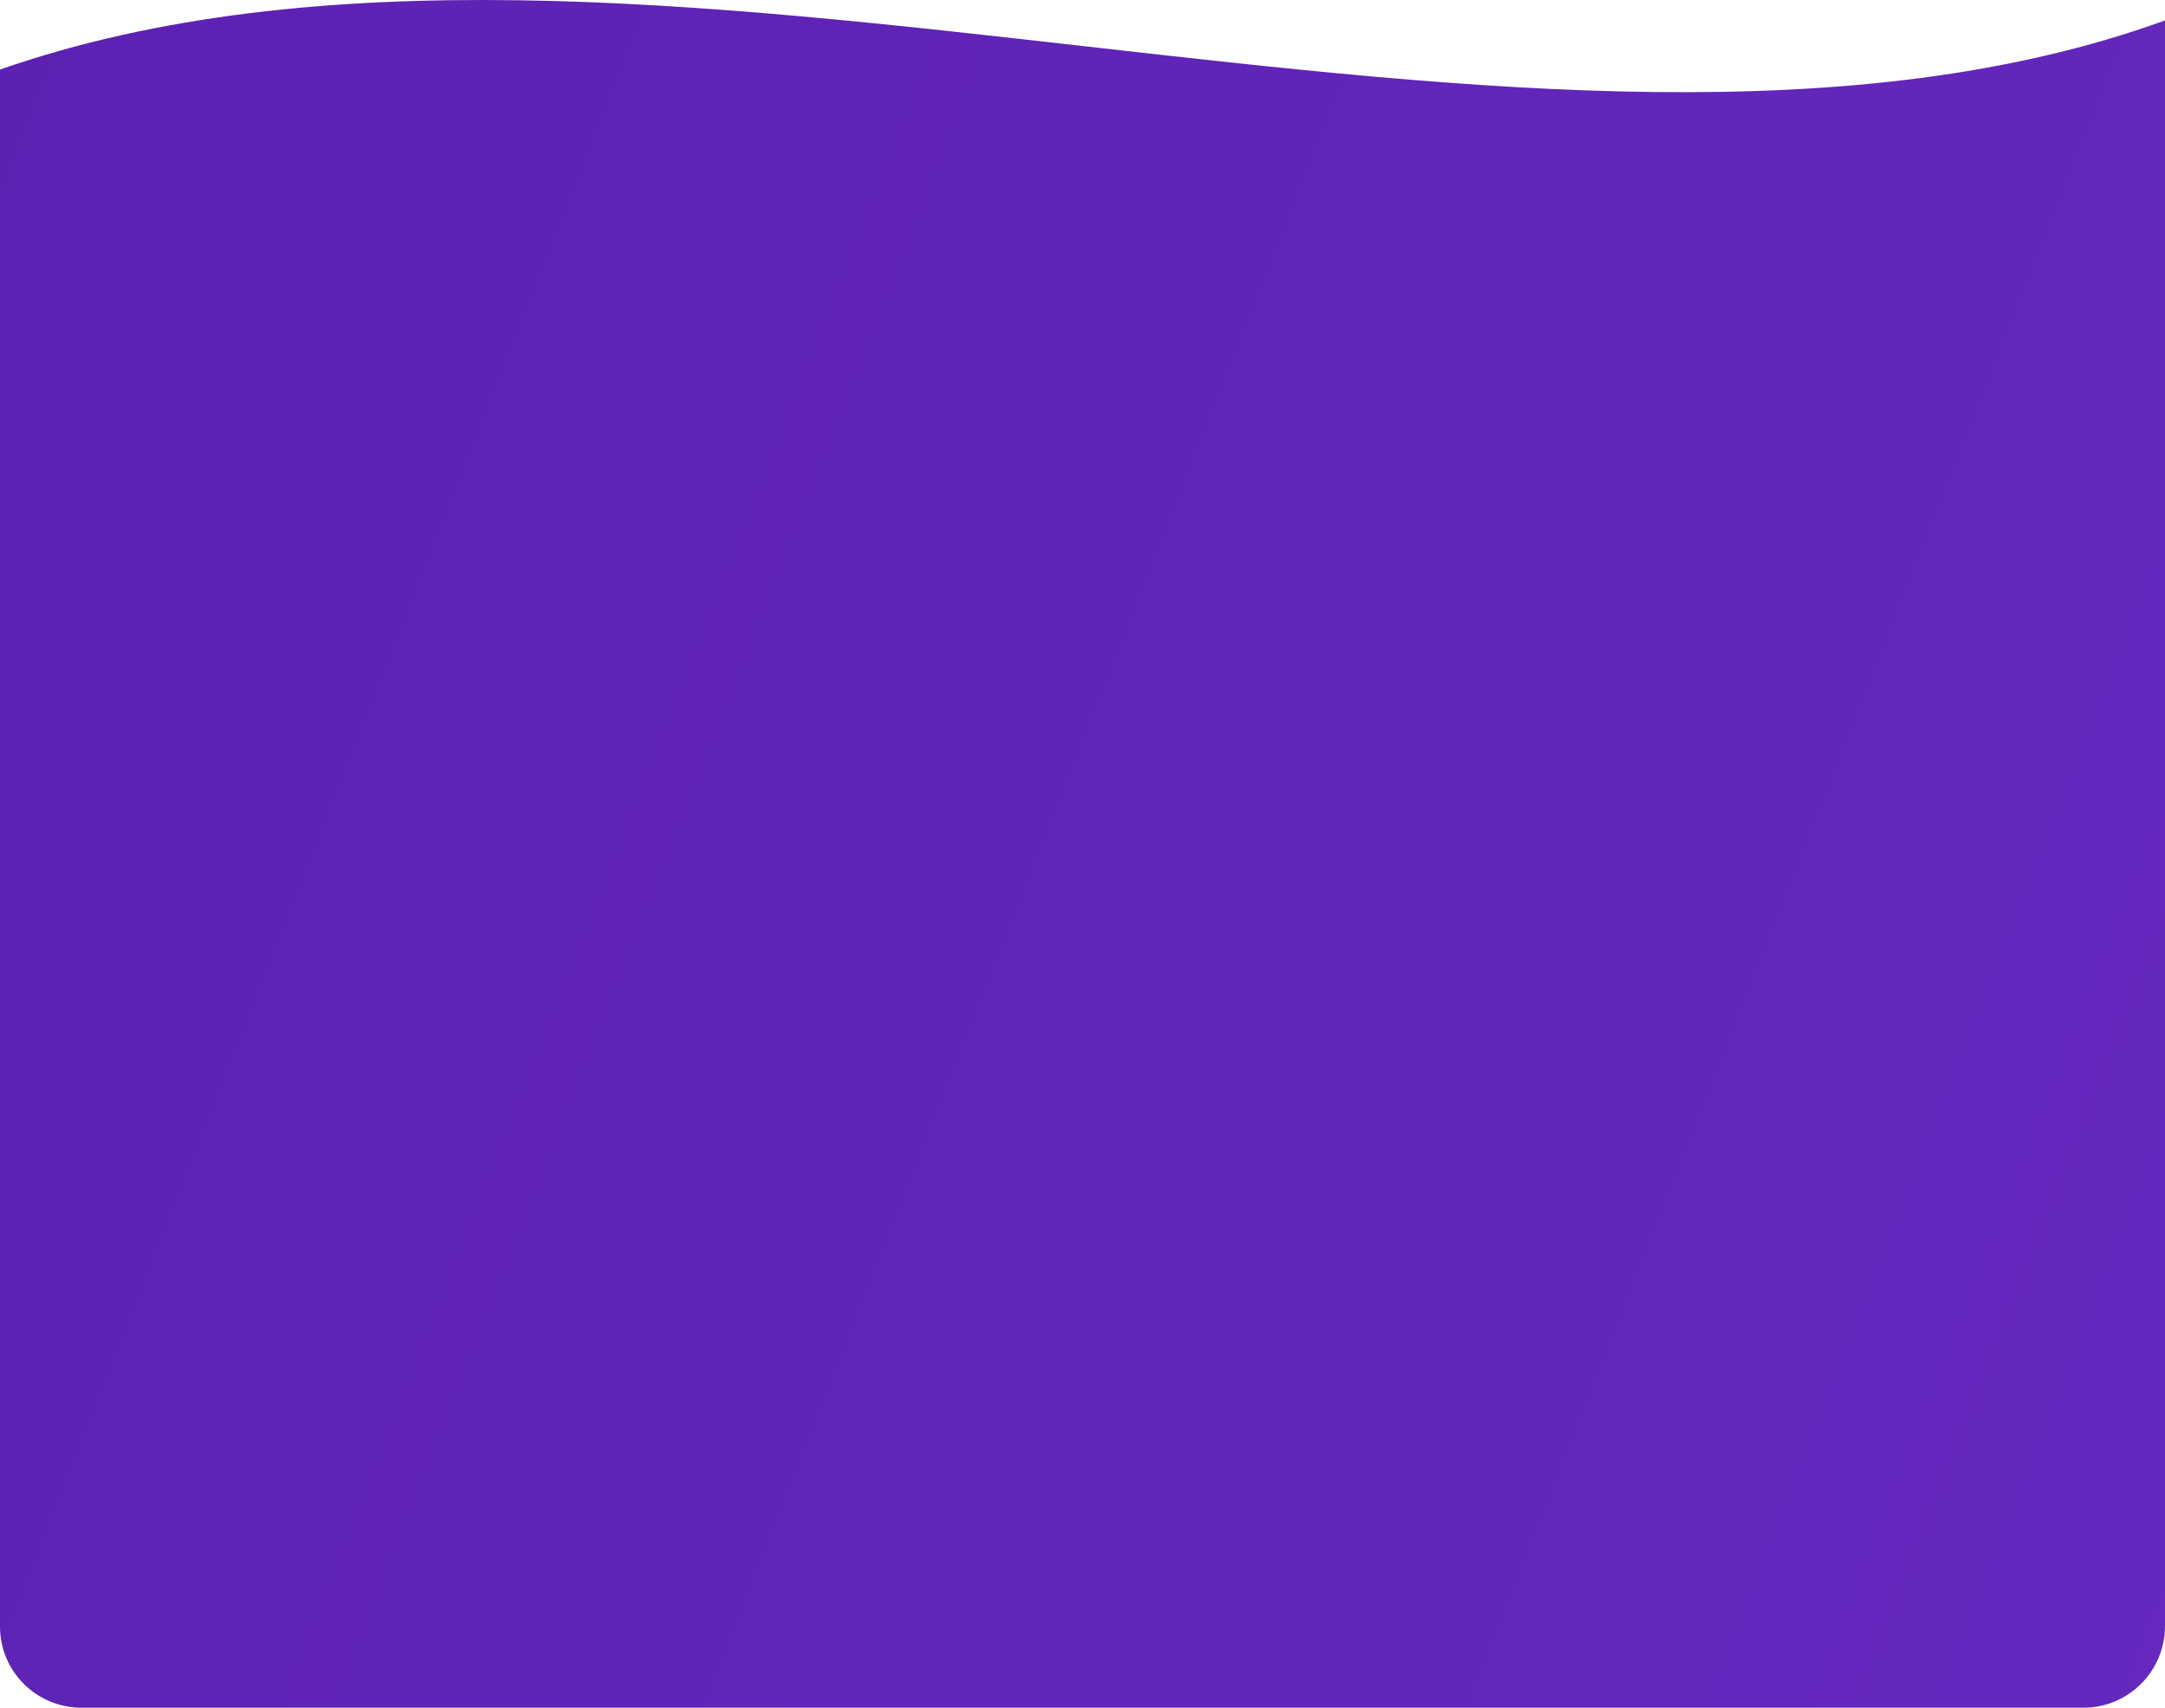 <svg width="265" height="209" viewBox="0 0 265 209" fill="none" xmlns="http://www.w3.org/2000/svg">
<path d="M8.97873e-05 8.513C77.586 -18.552 188.926 30.066 265 2.501C265 51.945 265 164.82 265 199.006C265 204.529 260.523 209 255 209H10C4.477 209 2.61639e-05 204.577 2.34308e-05 199.054C5.77443e-06 163.376 -4.29839e-05 42.159 8.97873e-05 8.513Z" fill="url(#paint0_linear_53_133)"/>
<defs>
<linearGradient id="paint0_linear_53_133" x1="-95.5" y1="18" x2="390.5" y2="209" gradientUnits="userSpaceOnUse">
<stop stop-color="#5A1FAF"/>
<stop offset="1" stop-color="#692BC3"/>
</linearGradient>
</defs>
</svg>

